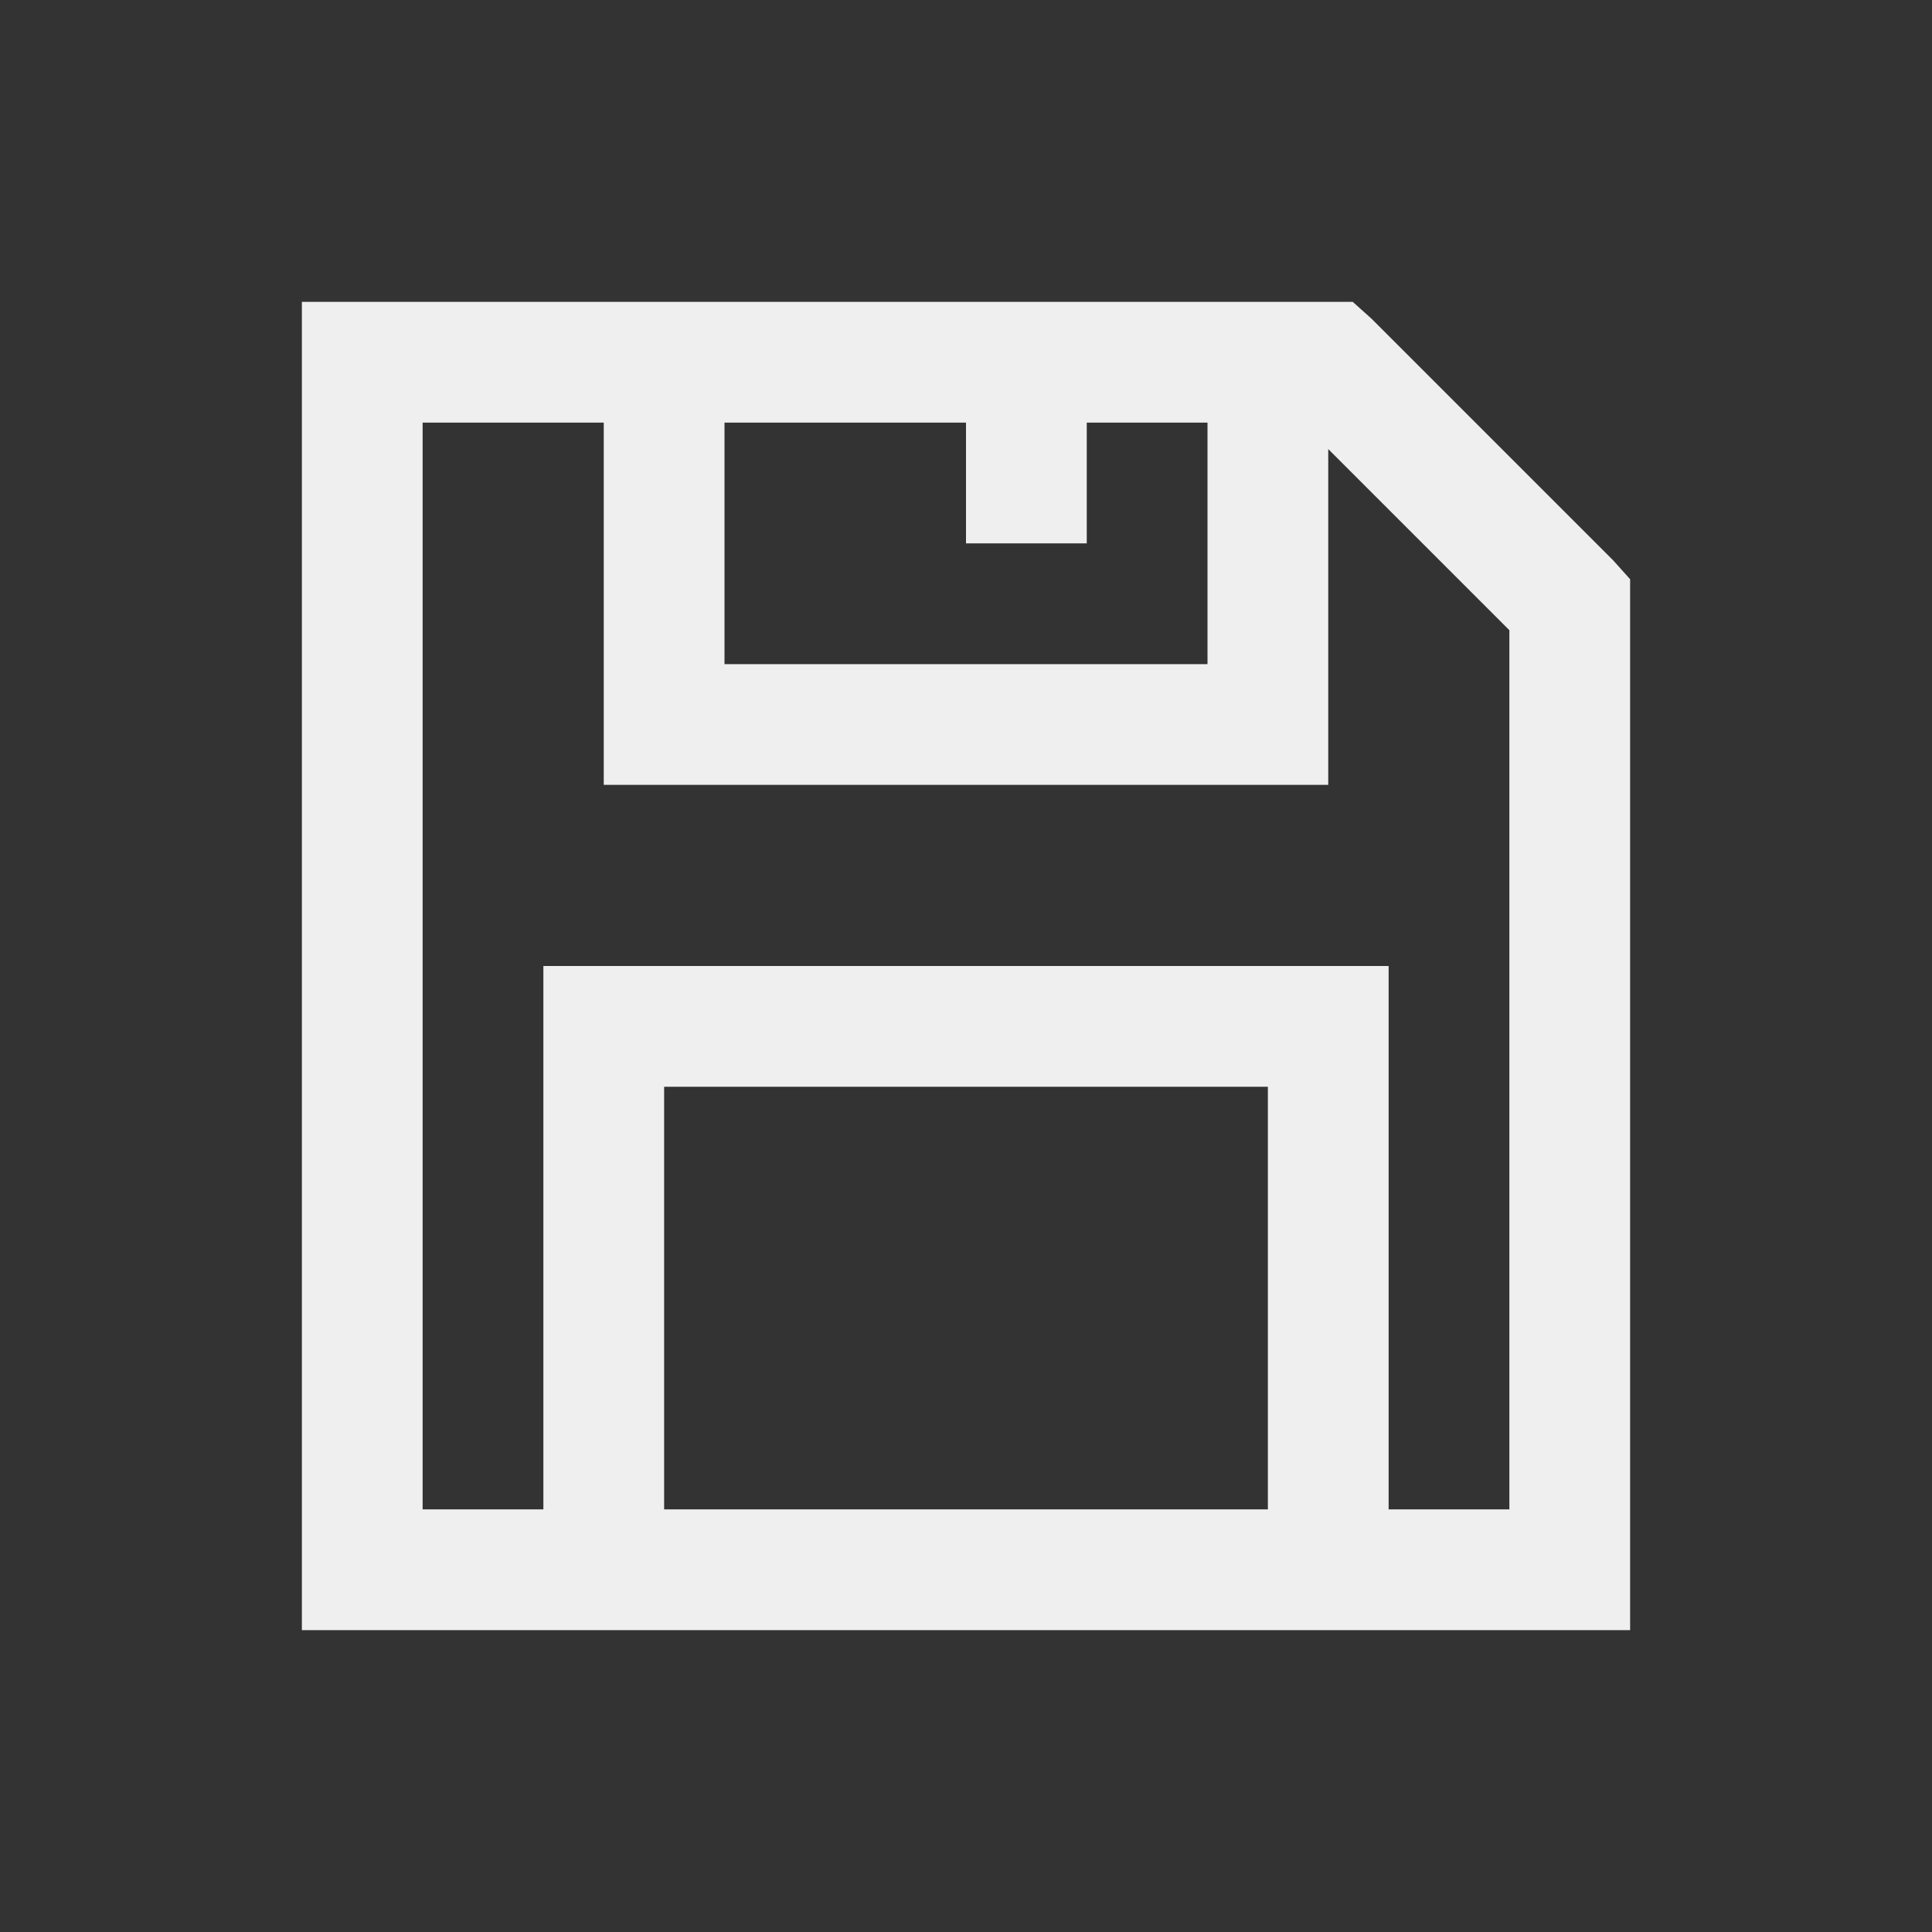 <svg xmlns="http://www.w3.org/2000/svg" viewBox="0 0 32 32">
    <rect x="0" y="0" width="32" height="32" fill="#333333" stroke="none"/>
    <path fill="#efefef4f" d="M 5 5 L 5 27 L 27 27 L 27 9.594 L 26.719 9.281 L 22.719 5.281 L 22.406 5 Z M 7 7 L 10 7 L 10 13 L 22 13 L 22 7.438 L 25 10.438 L 25 25 L 23 25 L 23 16 L 9 16 L 9 25 L 7 25 Z M 12 7 L 16 7 L 16 9 L 18 9 L 18 7 L 20 7 L 20 11 L 12 11 Z M 11 18 L 21 18 L 21 25 L 11 25 Z"/>
</svg>
